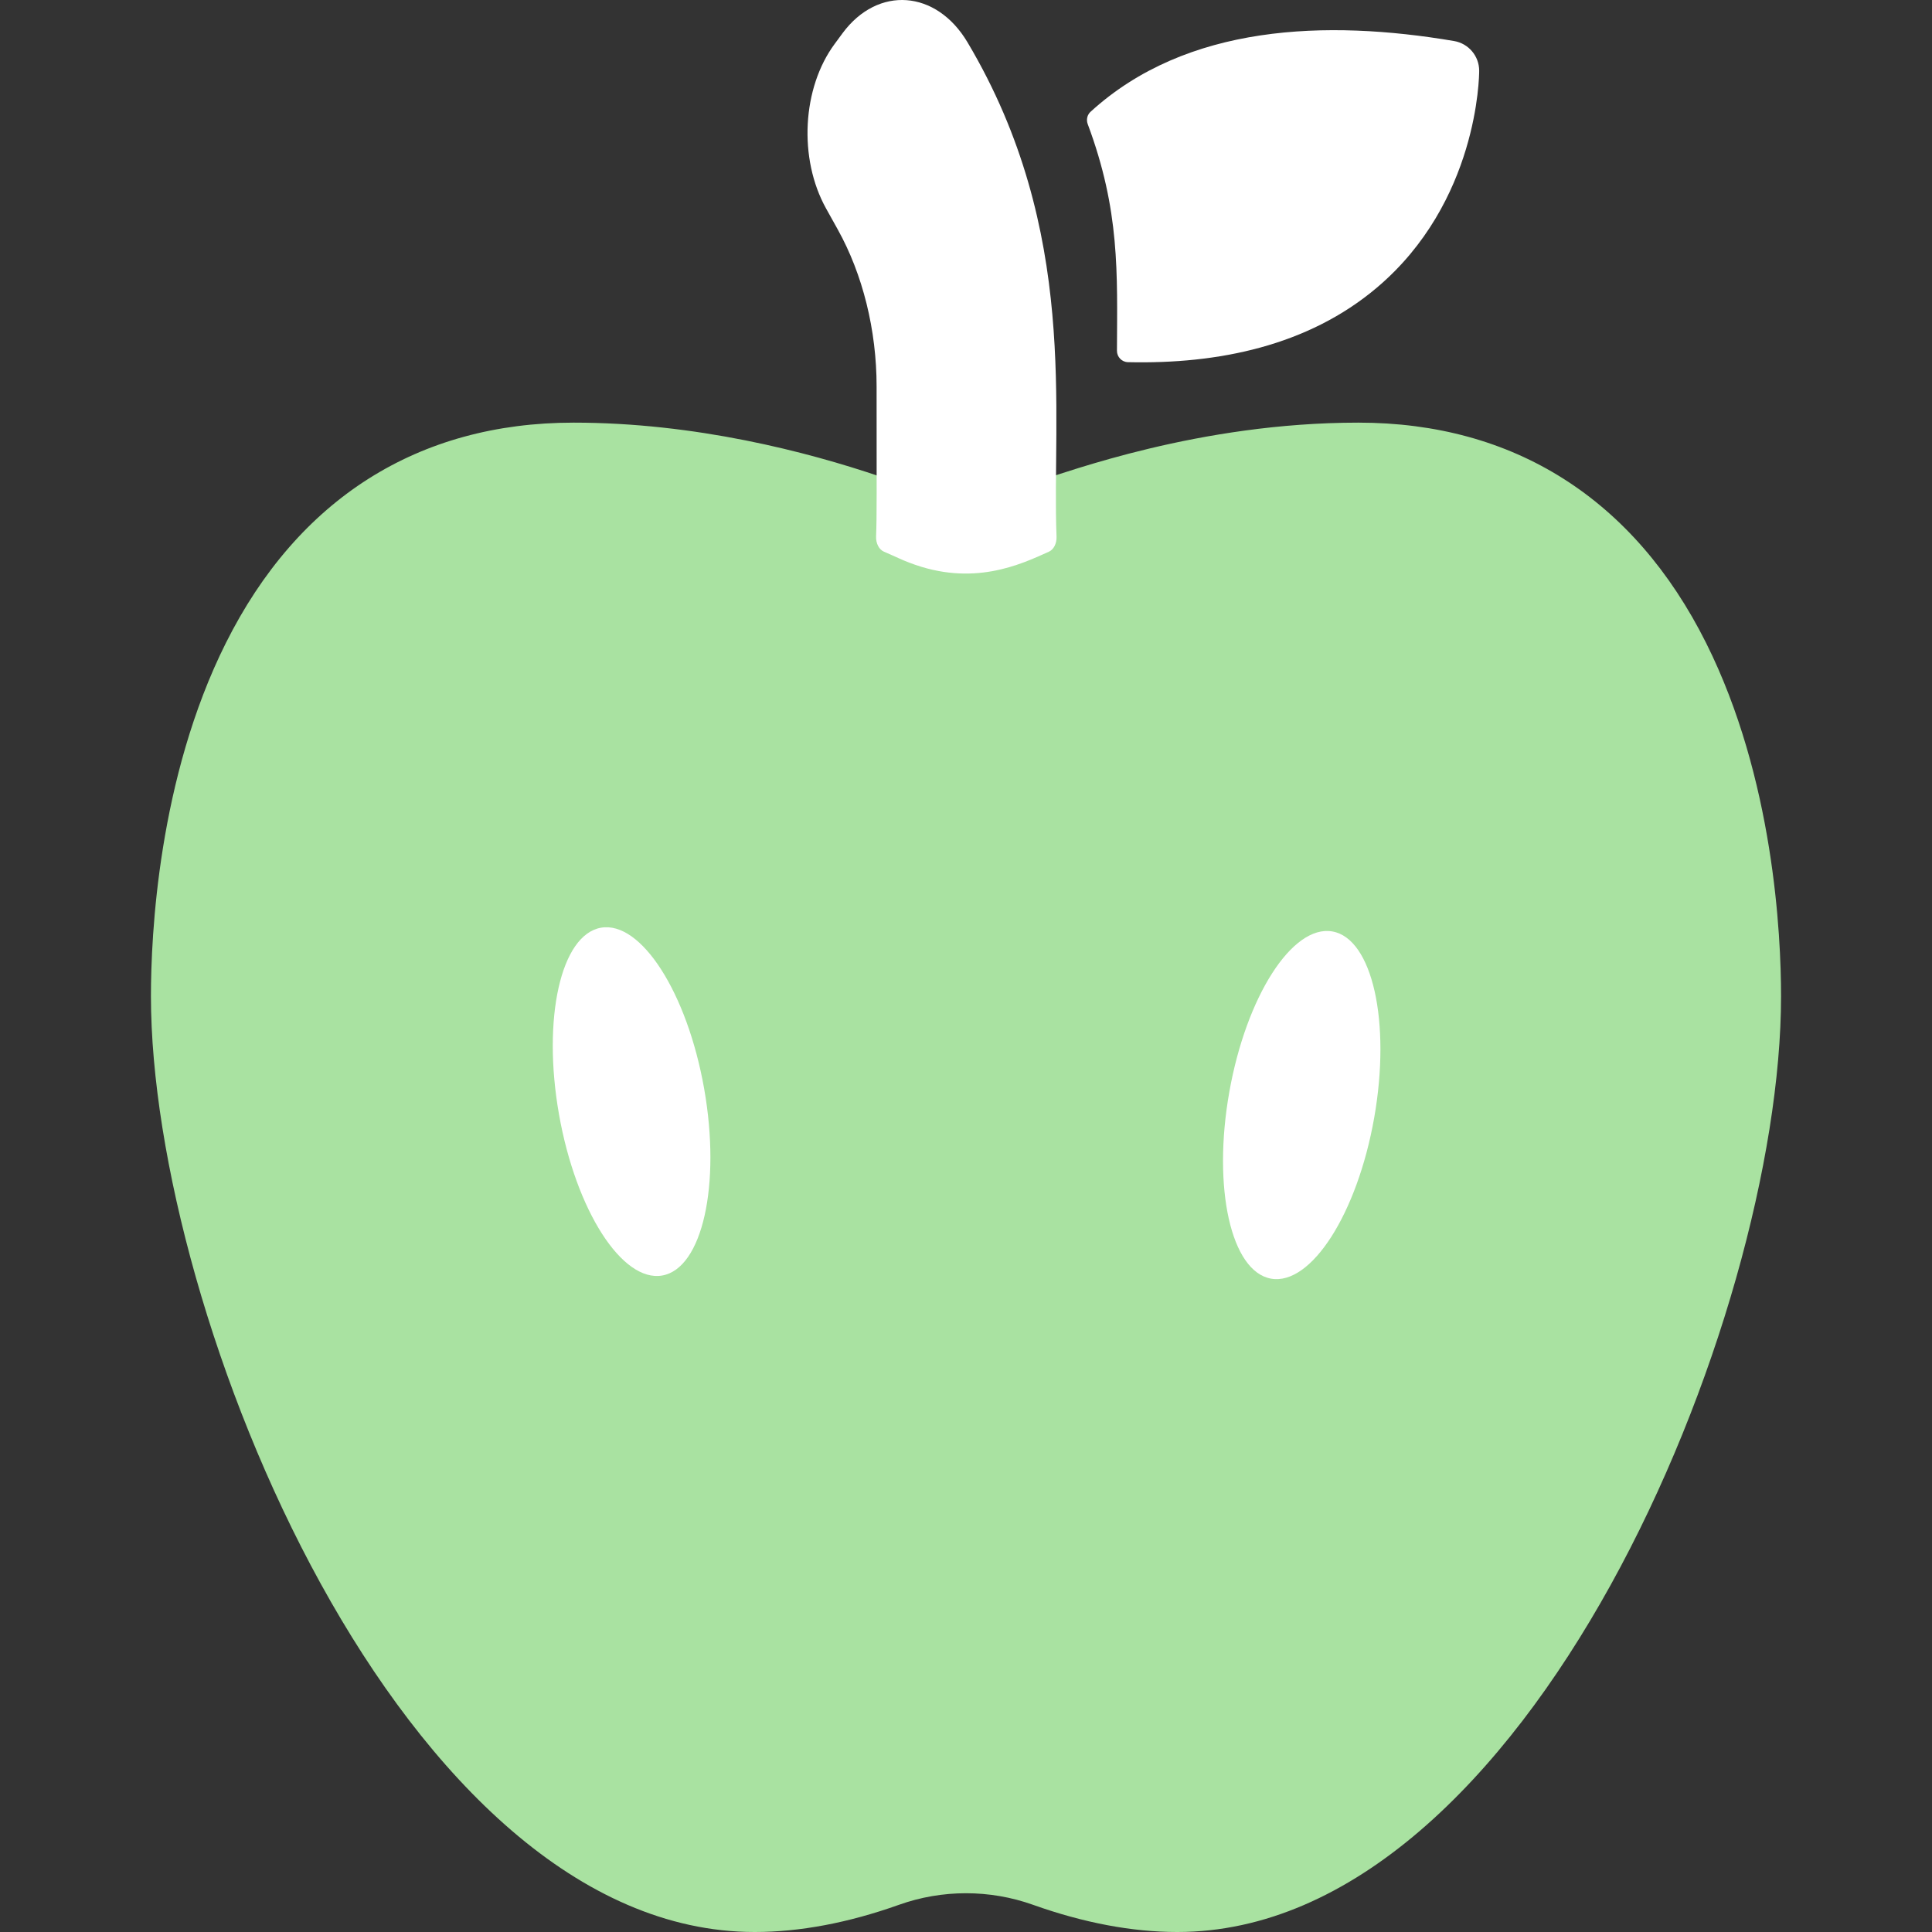 <svg width="512" height="512" viewBox="0 0 512 512" fill="none" xmlns="http://www.w3.org/2000/svg">
<rect x="0" y="0" width="512" height="512" fill="#333333" stroke="none"/>
<g clip-path="url(#clip0)">
<path d="M59.845 170.425C78.955 132.205 110.822 112.003 152 112.003C184.286 112.003 213.915 119.743 233.084 126.235C246.534 130.792 261.368 131.312 275.592 127.259C282.812 125.237 317.53 112.003 359.999 112.003C401.177 112.003 433.043 132.205 452.153 170.425C470.064 206.246 471.998 247.799 471.998 264.002C471.998 349.486 404.881 512.001 311.999 512.001C300.045 512.001 287.184 509.577 273.77 504.795C262.311 500.705 249.689 500.705 238.226 504.796C224.815 509.577 211.955 512.001 200 512.001C106.635 512.001 40.001 348.491 40.001 264.002C40.002 247.799 41.934 206.246 59.845 170.425V170.425Z" fill="#A9E2A1"/>
<path d="M241.052 149.136C238.803 148.289 237.945 147.788 234.234 146.189C232.944 145.633 232.095 143.979 232.17 142.159C232.393 136.756 232.307 130.543 232.307 102.403C232.307 87.5 228.652 72.731 222.006 60.801L218.935 55.282C211.556 42.059 212.557 23.264 221.233 11.588L223.313 8.762C232.674 -3.836 248.137 -2.709 256.415 11.241C286.191 61.345 278.689 109.69 279.996 142.231C280.067 144.013 279.238 145.63 277.981 146.198C270.425 149.609 257.831 155.582 241.052 149.136Z" fill="white"/>
<path d="M364.869 76.243C346.63 91.649 322.855 96.534 298.91 95.977C297.285 95.939 295.998 94.586 296.005 92.961C296.087 72.315 296.82 55.813 288.257 32.886C287.831 31.746 288.107 30.447 289.004 29.626C314.406 6.41 351.467 5.124 385.339 10.873C389.179 11.523 391.999 14.853 391.999 18.753C391.999 20.173 391.689 53.593 364.869 76.243Z" fill="white"/>
<ellipse cx="167.378" cy="291.939" rx="46.795" ry="19.532" transform="rotate(-100 167.378 291.939)" fill="white"/>
<ellipse rx="46.707" ry="19.495" transform="matrix(-0.174 0.985 0.985 0.174 344.97 292.85)" fill="white"/>
</g>
<defs>
<clipPath id="clip0">
<rect width="512" height="512" fill="white" transform="matrix(-1 0 0 1 512 0)"/>
</clipPath>
</defs>
</svg>
